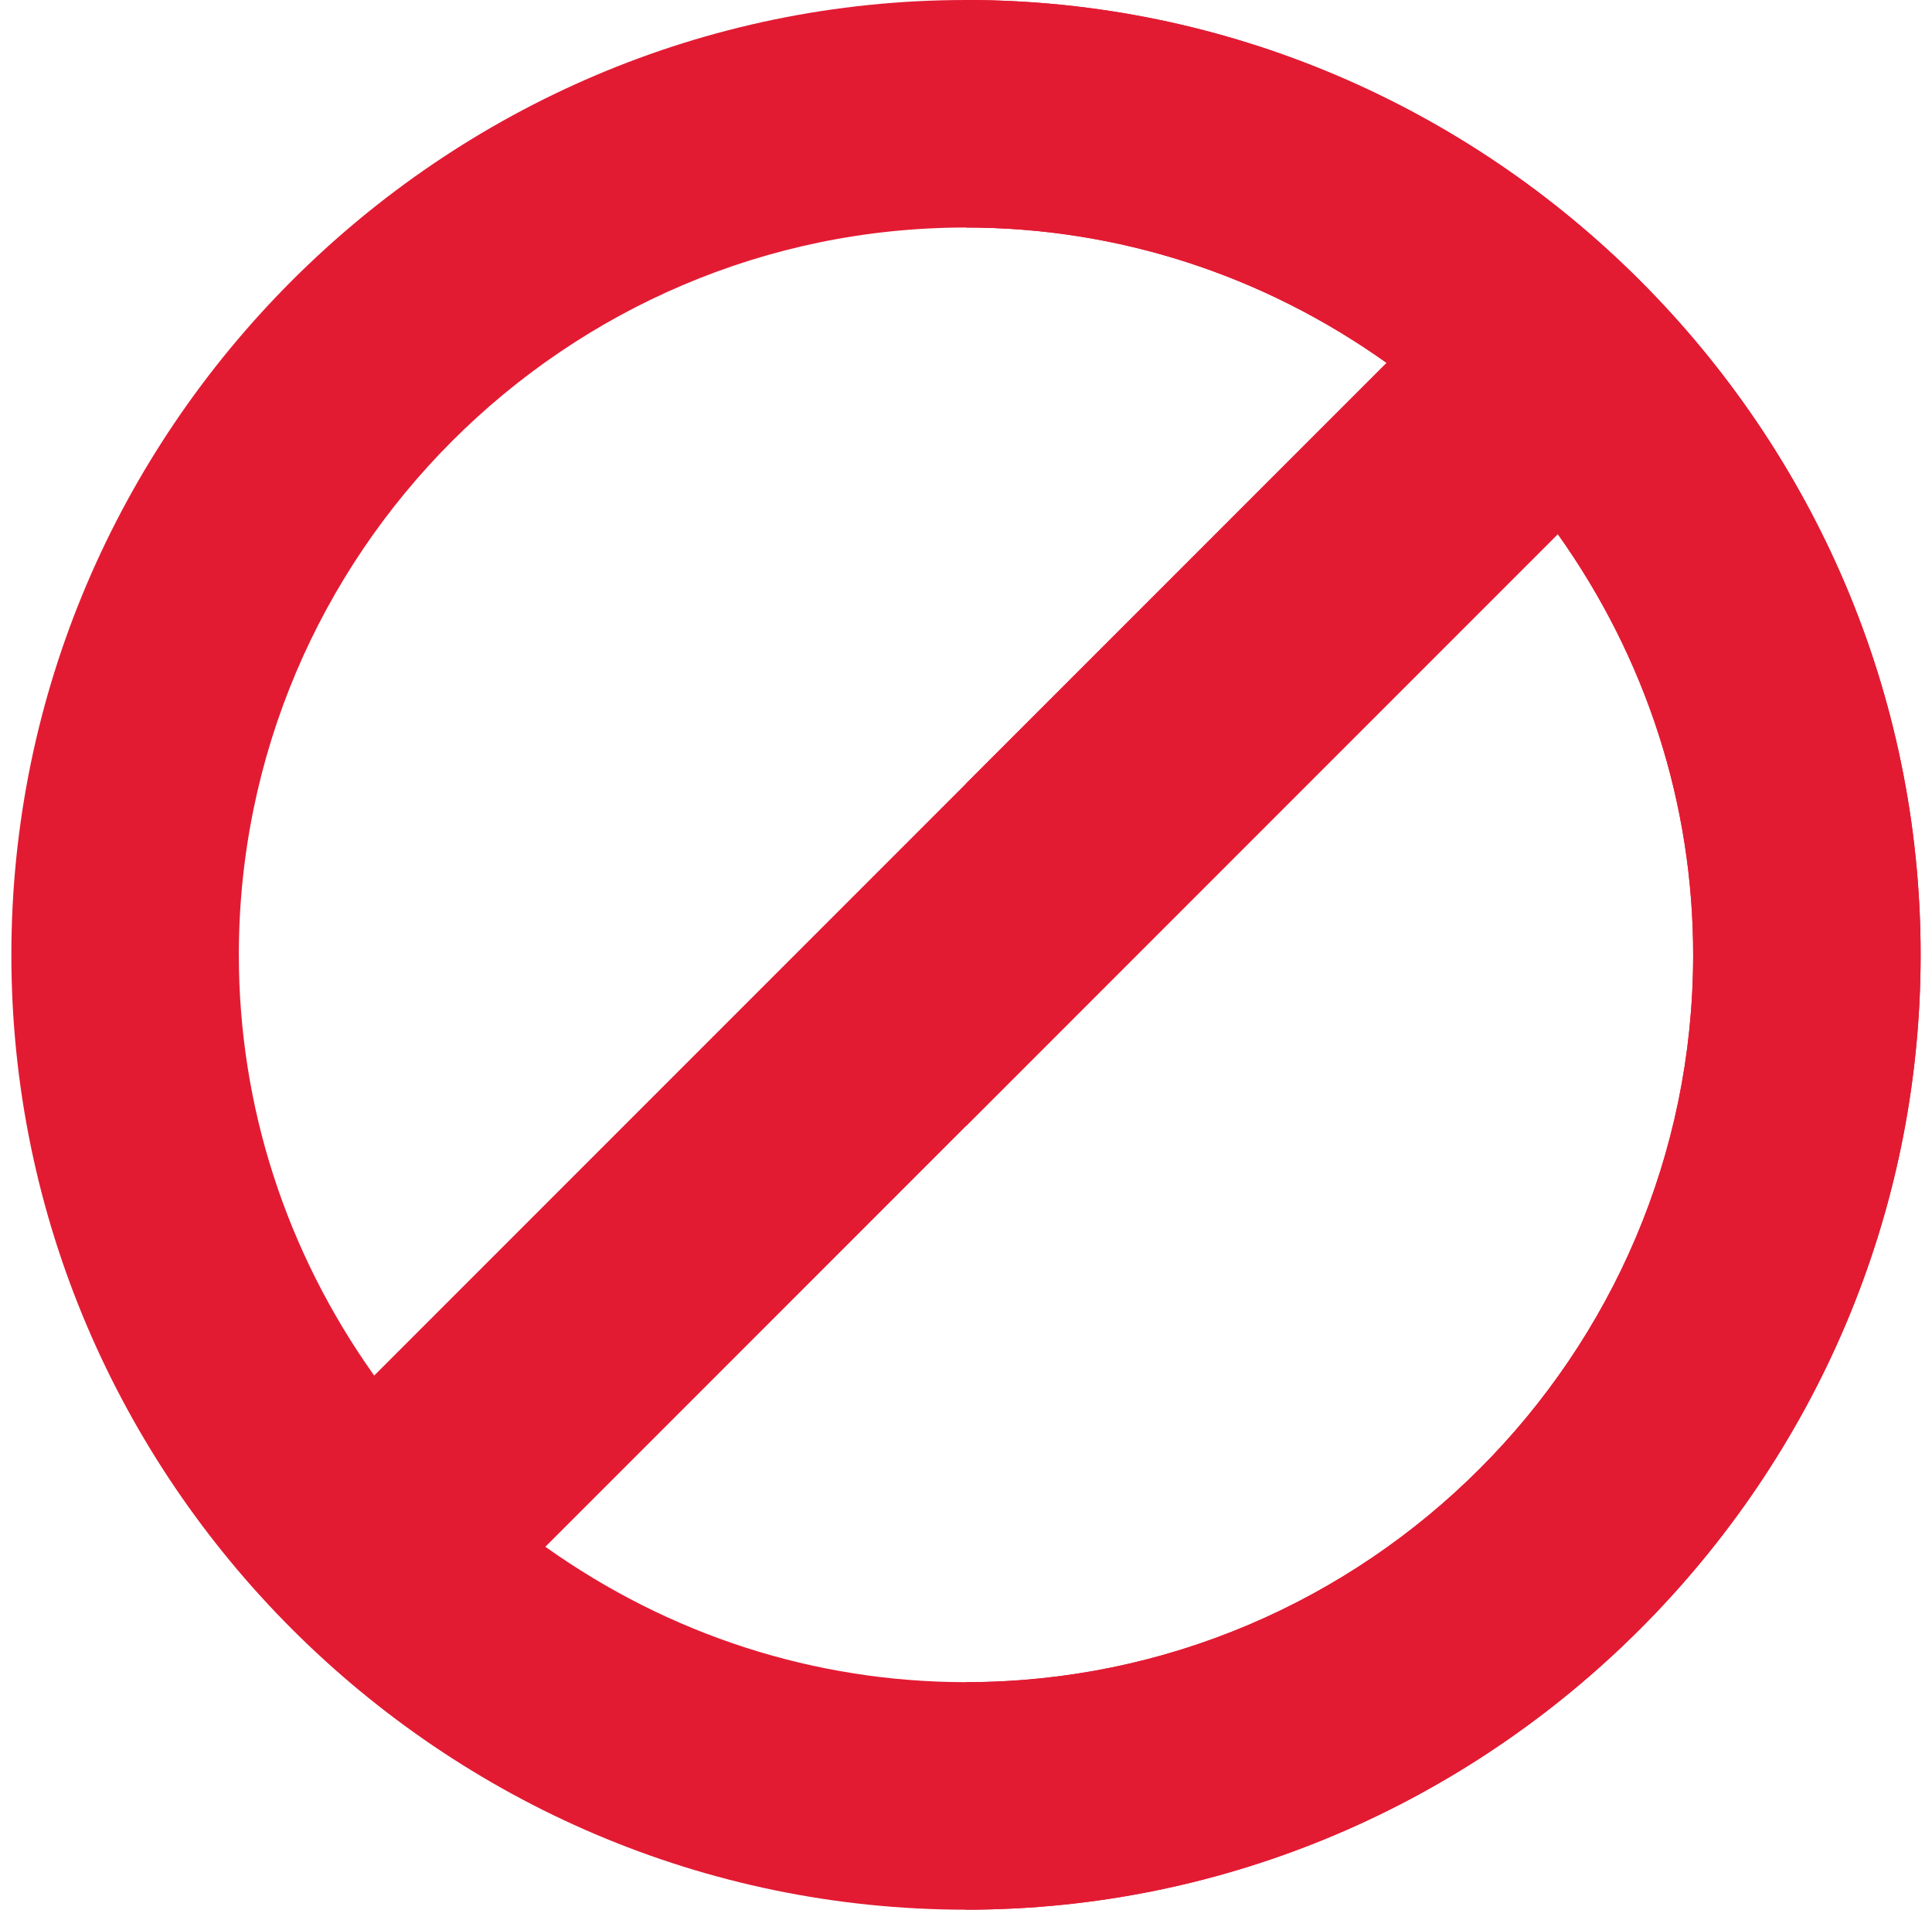 <svg width="85" height="84" viewBox="0 0 85 84" fill="none" xmlns="http://www.w3.org/2000/svg">
<g clip-path="url(#clip0_2_1211)">
<path d="M42.5 0C19.416 0 0.5 18.916 0.5 42C0.5 65.084 19.416 84 42.5 84C65.584 84 84.5 65.084 84.5 42C84.5 18.916 65.584 0 42.5 0ZM10.508 42C10.508 24.38 24.88 10.008 42.5 10.008C49.144 10.008 55.543 12.075 61.006 15.963L42.5 34.469L16.463 60.506C12.575 55.043 10.508 48.644 10.508 42ZM42.5 73.992C35.856 73.992 29.457 71.925 23.994 68.037L68.537 23.494C72.425 28.957 74.492 35.355 74.492 42C74.492 59.62 60.12 73.992 42.5 73.992Z" fill="#E21B33"/>
<path d="M84.5 42C84.5 65.084 65.584 84 42.5 84V73.992C60.12 73.992 74.492 59.62 74.492 42C74.492 35.355 72.425 28.957 68.537 23.494L42.5 49.53V34.469L61.006 15.963C55.543 12.075 49.144 10.008 42.5 10.008V0C65.584 0 84.5 18.916 84.5 42Z" fill="#E21B33"/>
</g>
<defs>
<clipPath id="clip0_2_1211">
<rect width="84" height="84" fill="white" transform="translate(0.5)"/>
</clipPath>
</defs>
</svg>

